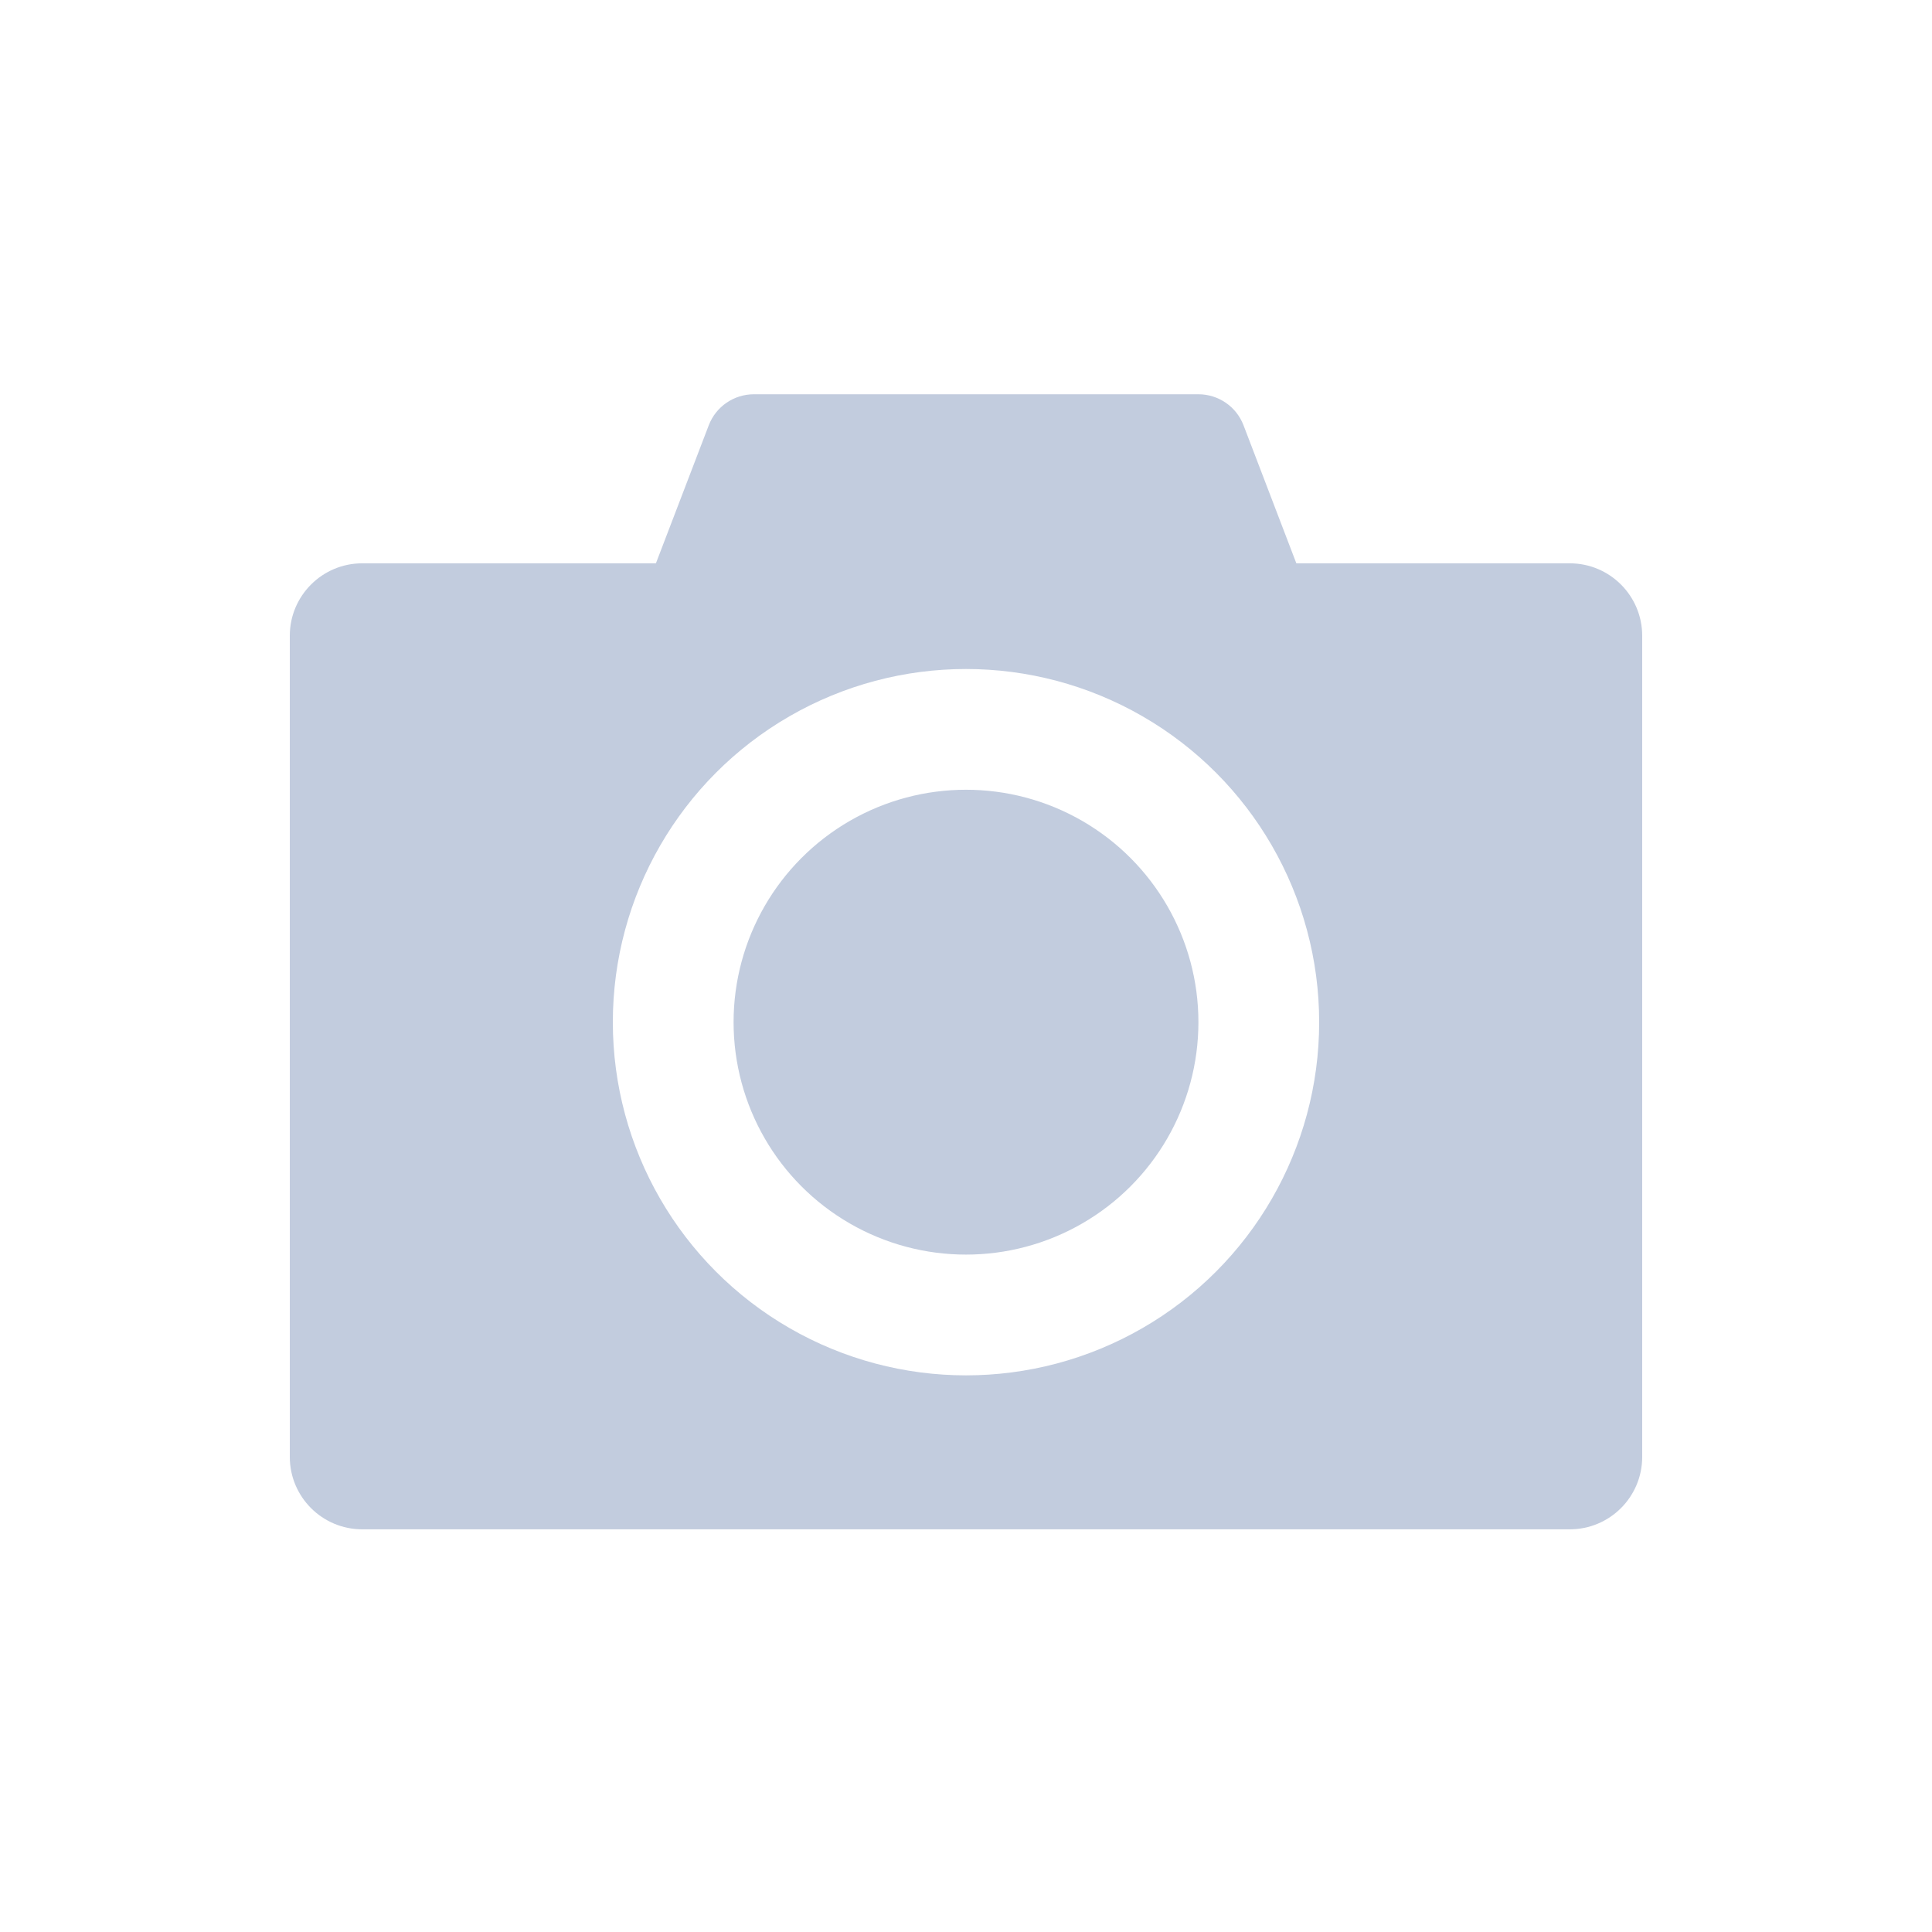 <svg width="80" height="80" viewBox="0 0 80 80" fill="none" xmlns="http://www.w3.org/2000/svg">
  <path fill-rule="evenodd" clip-rule="evenodd" d="M29.348 17.611L27.16 23.326L15 23.326C13.343 23.326 12 24.669 12 26.326L12 60.326C12 61.983 13.343 63.326 15 63.326L65 63.326C66.657 63.326 68 61.983 68 60.326V26.326C68 24.669 66.657 23.326 65 23.326H53.679L51.492 17.611C51.196 16.837 50.453 16.326 49.624 16.326L31.216 16.326C30.387 16.326 29.644 16.837 29.348 17.611ZM47.312 29.661C42.787 27.049 37.213 27.049 32.688 29.661C28.163 32.273 25.376 37.101 25.376 42.326C25.376 47.551 28.163 52.379 32.688 54.991C37.213 57.604 42.787 57.604 47.312 54.991C51.837 52.379 54.624 47.551 54.624 42.326C54.624 37.101 51.837 32.273 47.312 29.661ZM35.188 33.991C38.166 32.272 41.834 32.272 44.812 33.991C47.79 35.711 49.624 38.888 49.624 42.326C49.624 45.765 47.79 48.942 44.812 50.661C41.834 52.38 38.166 52.38 35.188 50.661C32.21 48.942 30.376 45.765 30.376 42.326C30.376 38.888 32.21 35.711 35.188 33.991Z" fill="#C2CCDE" />
</svg>